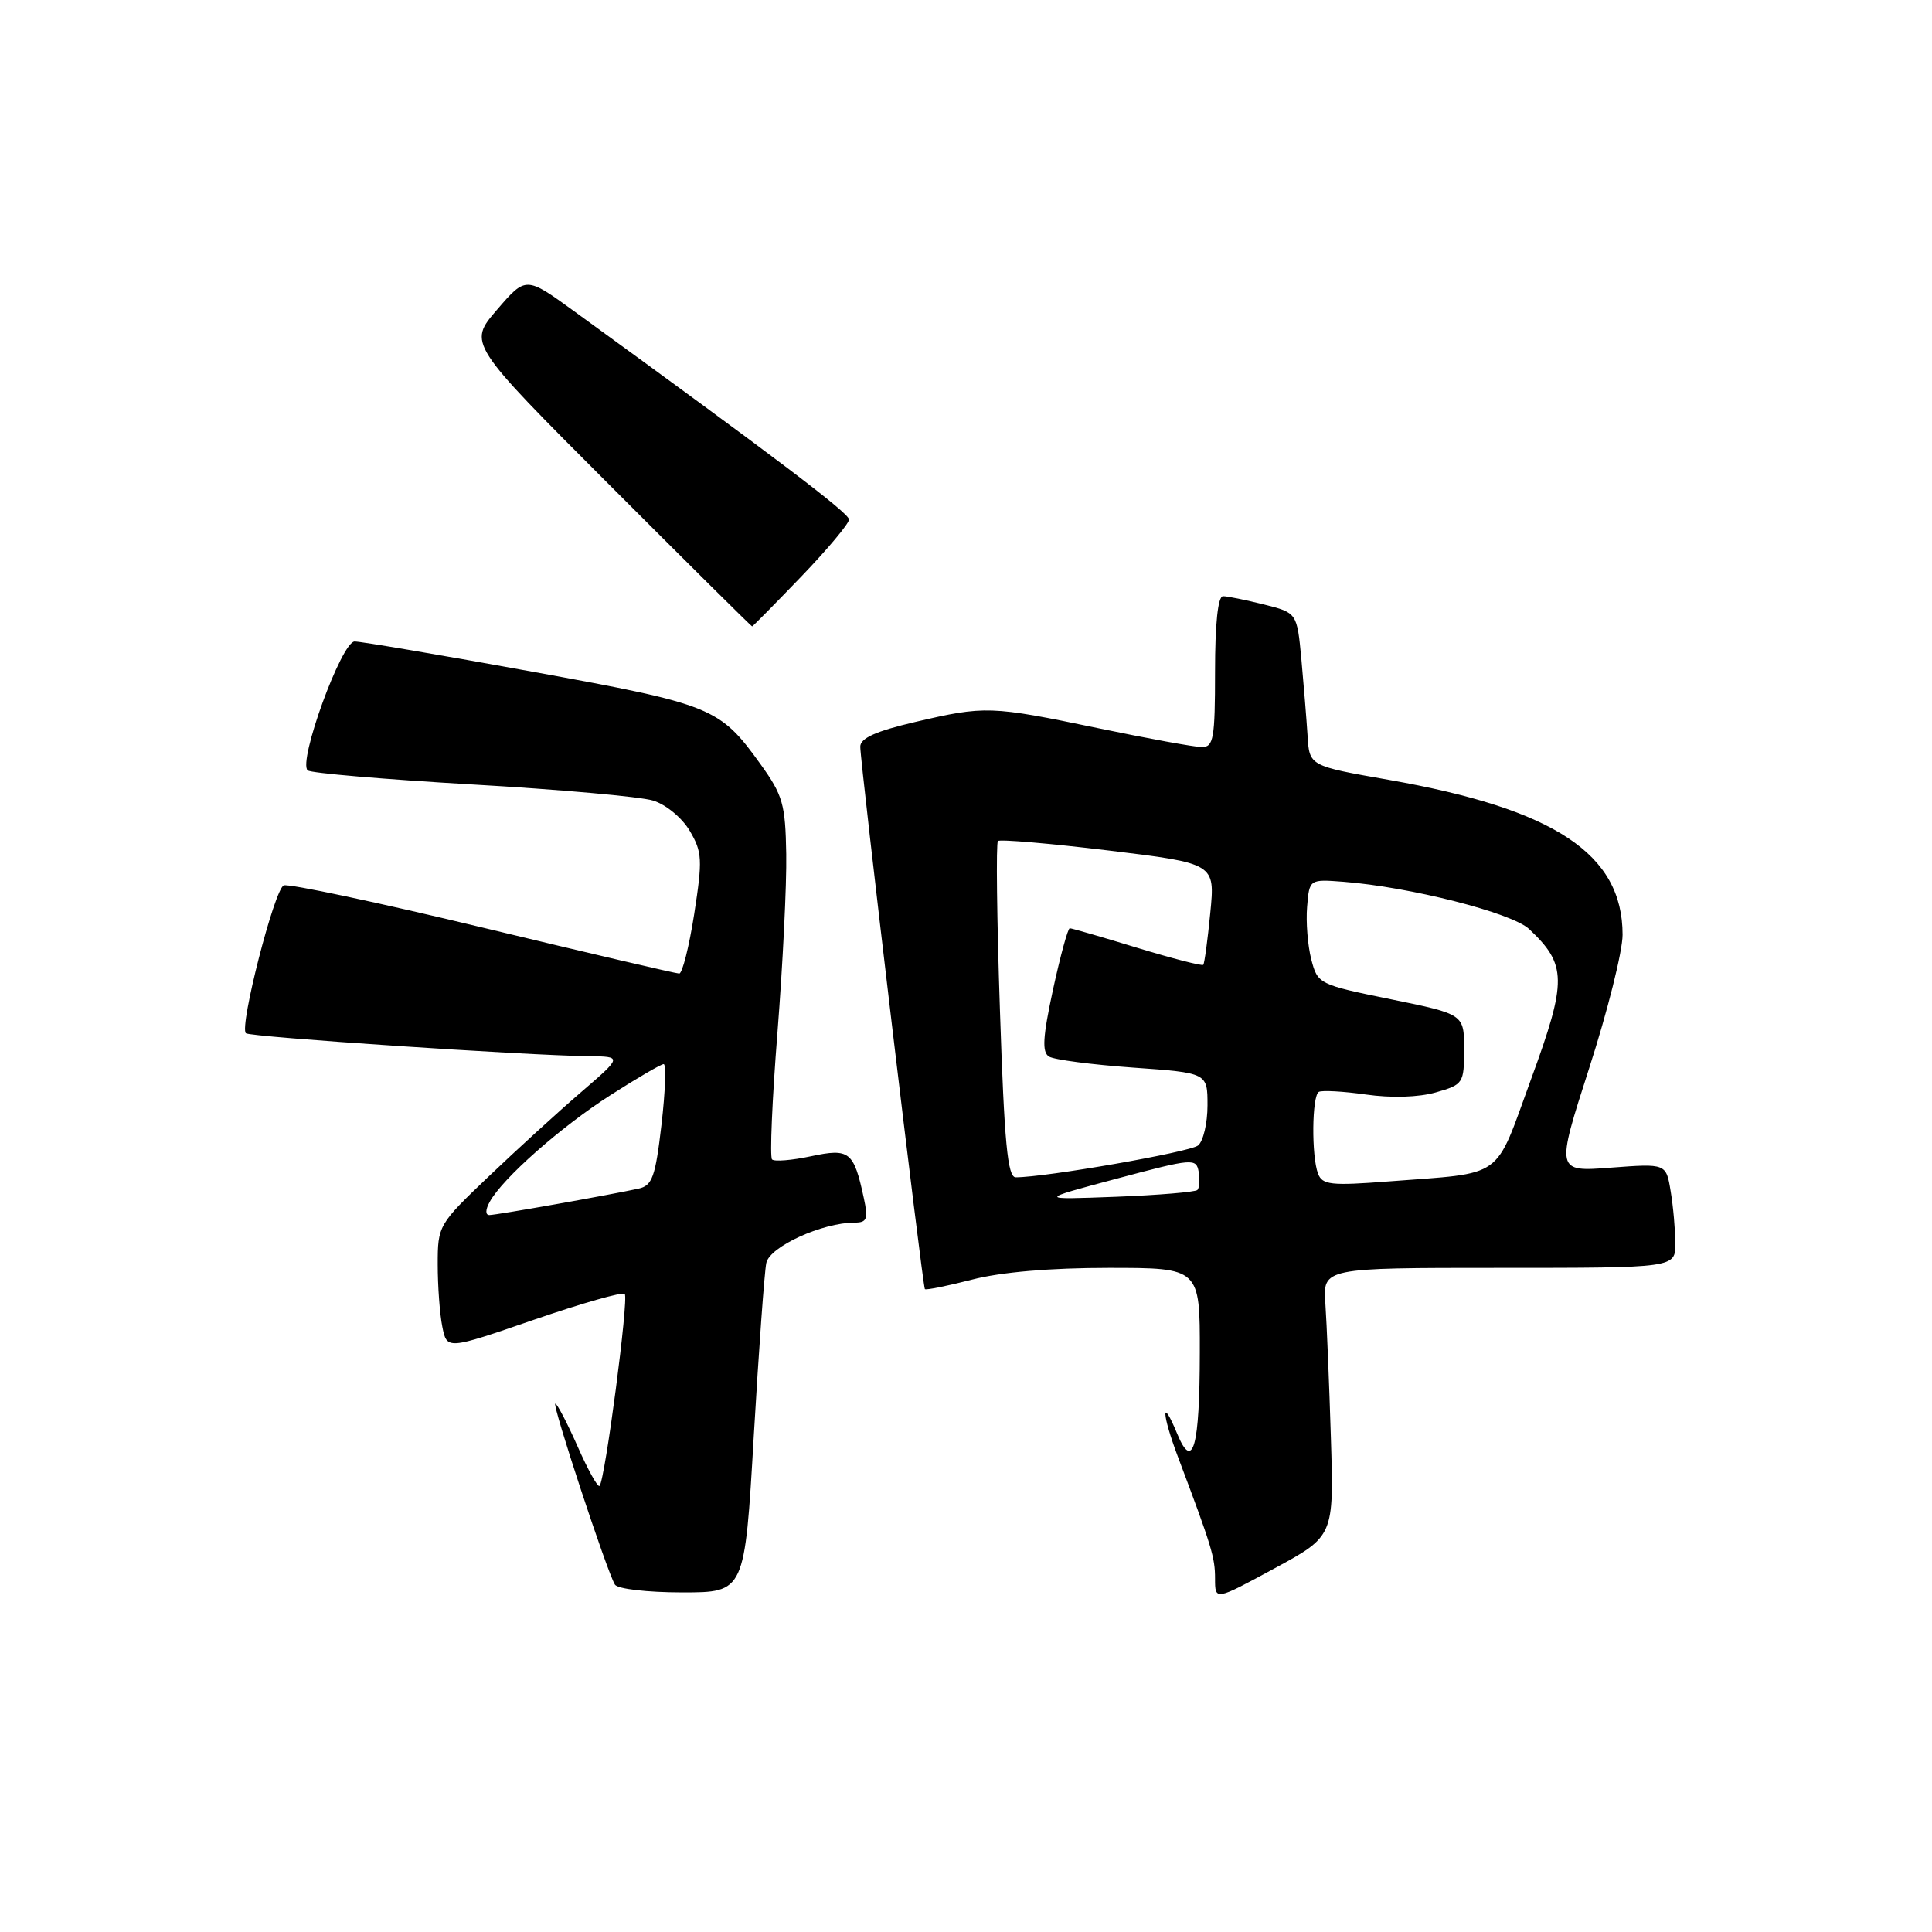 <?xml version="1.0" encoding="UTF-8" standalone="no"?>
<!DOCTYPE svg PUBLIC "-//W3C//DTD SVG 1.1//EN" "http://www.w3.org/Graphics/SVG/1.1/DTD/svg11.dtd" >
<svg xmlns="http://www.w3.org/2000/svg" xmlns:xlink="http://www.w3.org/1999/xlink" version="1.1" viewBox="0 0 256 256">
 <g >
 <path fill="currentColor"
d=" M 176.35 190.53 C 176.13 183.36 175.80 175.36 175.62 172.75 C 175.29 168.00 175.29 168.00 198.65 168.00 C 222.00 168.00 222.00 168.00 221.99 164.75 C 221.98 162.96 221.71 159.85 221.37 157.84 C 220.77 154.17 220.77 154.17 213.46 154.72 C 206.15 155.28 206.15 155.28 210.57 141.55 C 213.01 134.00 215.00 126.04 215.00 123.86 C 215.00 113.15 206.01 107.20 184.00 103.33 C 173.50 101.49 173.50 101.49 173.26 97.49 C 173.12 95.30 172.75 90.73 172.44 87.35 C 171.86 81.20 171.86 81.20 167.49 80.10 C 165.08 79.50 162.64 79.00 162.06 79.00 C 161.38 79.00 161.00 82.64 161.00 89.00 C 161.00 97.86 160.80 99.00 159.25 98.99 C 158.29 98.99 152.11 97.86 145.52 96.49 C 131.24 93.52 130.54 93.50 121.25 95.67 C 116.07 96.88 114.00 97.81 113.99 98.93 C 113.97 100.96 122.24 170.40 122.55 170.81 C 122.67 170.97 125.48 170.41 128.78 169.56 C 132.61 168.56 139.18 168.00 146.89 168.00 C 159.00 168.00 159.00 168.00 158.98 179.25 C 158.97 191.73 158.07 194.99 156.01 190.04 C 153.85 184.81 153.91 187.29 156.09 193.06 C 160.57 204.94 161.00 206.36 161.00 209.17 C 161.00 212.09 161.00 212.09 168.87 207.82 C 176.75 203.55 176.75 203.55 176.35 190.53 Z  M 99.88 190.25 C 100.55 178.84 101.29 168.53 101.54 167.35 C 101.99 165.18 108.97 162.00 113.26 162.00 C 114.88 162.00 115.06 161.52 114.46 158.75 C 113.13 152.57 112.57 152.12 107.46 153.21 C 104.93 153.75 102.61 153.94 102.30 153.63 C 101.99 153.32 102.31 145.74 103.02 136.78 C 103.72 127.83 104.25 117.20 104.18 113.16 C 104.07 106.56 103.73 105.37 100.78 101.27 C 95.36 93.73 94.42 93.35 70.53 89.00 C 58.44 86.80 47.85 85.00 46.99 85.00 C 45.26 85.00 39.46 100.93 40.77 102.08 C 41.17 102.44 50.95 103.27 62.50 103.94 C 74.05 104.60 84.87 105.56 86.54 106.08 C 88.24 106.60 90.38 108.37 91.40 110.10 C 93.05 112.90 93.10 113.90 91.99 121.09 C 91.31 125.44 90.41 129.00 90.00 129.00 C 89.58 129.00 77.89 126.27 64.03 122.93 C 50.16 119.59 38.27 117.07 37.60 117.32 C 36.37 117.80 31.69 136.03 32.58 136.91 C 33.06 137.40 69.71 139.85 77.98 139.95 C 82.47 140.00 82.47 140.00 76.98 144.73 C 73.97 147.32 68.46 152.35 64.75 155.89 C 58.10 162.23 58.00 162.41 58.00 167.54 C 58.00 170.41 58.27 174.12 58.61 175.80 C 59.22 178.85 59.22 178.85 70.73 174.88 C 77.06 172.70 82.49 171.15 82.78 171.45 C 83.34 172.01 80.17 196.16 79.44 196.89 C 79.21 197.12 77.90 194.76 76.53 191.65 C 75.15 188.54 73.83 186.00 73.58 186.00 C 73.10 186.00 80.44 208.29 81.48 209.97 C 81.84 210.54 85.78 211.00 90.40 211.00 C 98.68 211.00 98.68 211.00 99.88 190.25 Z  M 106.17 76.40 C 109.65 72.78 112.50 69.37 112.50 68.84 C 112.50 67.99 102.97 60.78 76.09 41.25 C 69.68 36.60 69.68 36.60 65.85 41.05 C 62.02 45.50 62.02 45.50 80.75 64.25 C 91.05 74.56 99.56 83.00 99.66 83.00 C 99.75 83.00 102.68 80.03 106.17 76.40 Z  M 148.00 156.17 C 158.07 153.48 158.51 153.45 158.83 155.27 C 159.01 156.32 158.93 157.40 158.66 157.68 C 158.38 157.95 153.51 158.36 147.83 158.58 C 137.50 158.97 137.50 158.97 148.00 156.17 Z  M 174.65 155.52 C 173.76 153.20 173.83 145.22 174.75 144.68 C 175.16 144.45 177.97 144.60 181.00 145.03 C 184.36 145.51 187.96 145.40 190.25 144.75 C 193.89 143.71 194.00 143.55 194.00 139.03 C 194.00 134.39 194.00 134.39 184.31 132.41 C 174.74 130.46 174.60 130.39 173.75 127.12 C 173.28 125.29 173.03 122.16 173.20 120.15 C 173.50 116.50 173.50 116.50 178.00 116.84 C 186.82 117.52 200.32 120.95 202.61 123.10 C 207.63 127.82 207.66 129.93 202.89 142.95 C 197.93 156.51 199.56 155.34 183.90 156.55 C 176.37 157.13 175.21 157.00 174.65 155.52 Z  M 132.50 133.95 C 132.09 121.83 131.97 111.70 132.23 111.44 C 132.48 111.19 139.06 111.75 146.85 112.69 C 161.01 114.41 161.01 114.41 160.37 120.95 C 160.02 124.55 159.60 127.65 159.44 127.84 C 159.29 128.02 155.35 127.01 150.69 125.59 C 146.02 124.16 142.00 123.00 141.75 123.00 C 141.50 123.00 140.50 126.66 139.53 131.12 C 138.17 137.43 138.05 139.41 139.00 140.00 C 139.68 140.42 144.68 141.07 150.11 141.46 C 160.00 142.16 160.00 142.16 160.00 146.46 C 160.00 148.82 159.44 151.22 158.75 151.78 C 157.68 152.66 138.55 156.00 134.59 156.00 C 133.51 156.00 133.08 151.46 132.50 133.95 Z  M 64.89 159.25 C 66.59 156.14 74.33 149.30 80.91 145.10 C 84.43 142.84 87.60 141.00 87.94 141.00 C 88.29 141.00 88.16 144.61 87.65 149.02 C 86.84 155.96 86.43 157.10 84.61 157.50 C 80.67 158.36 65.78 161.00 64.85 161.00 C 64.30 161.00 64.31 160.30 64.89 159.25 Z "/>
</g>
</svg>